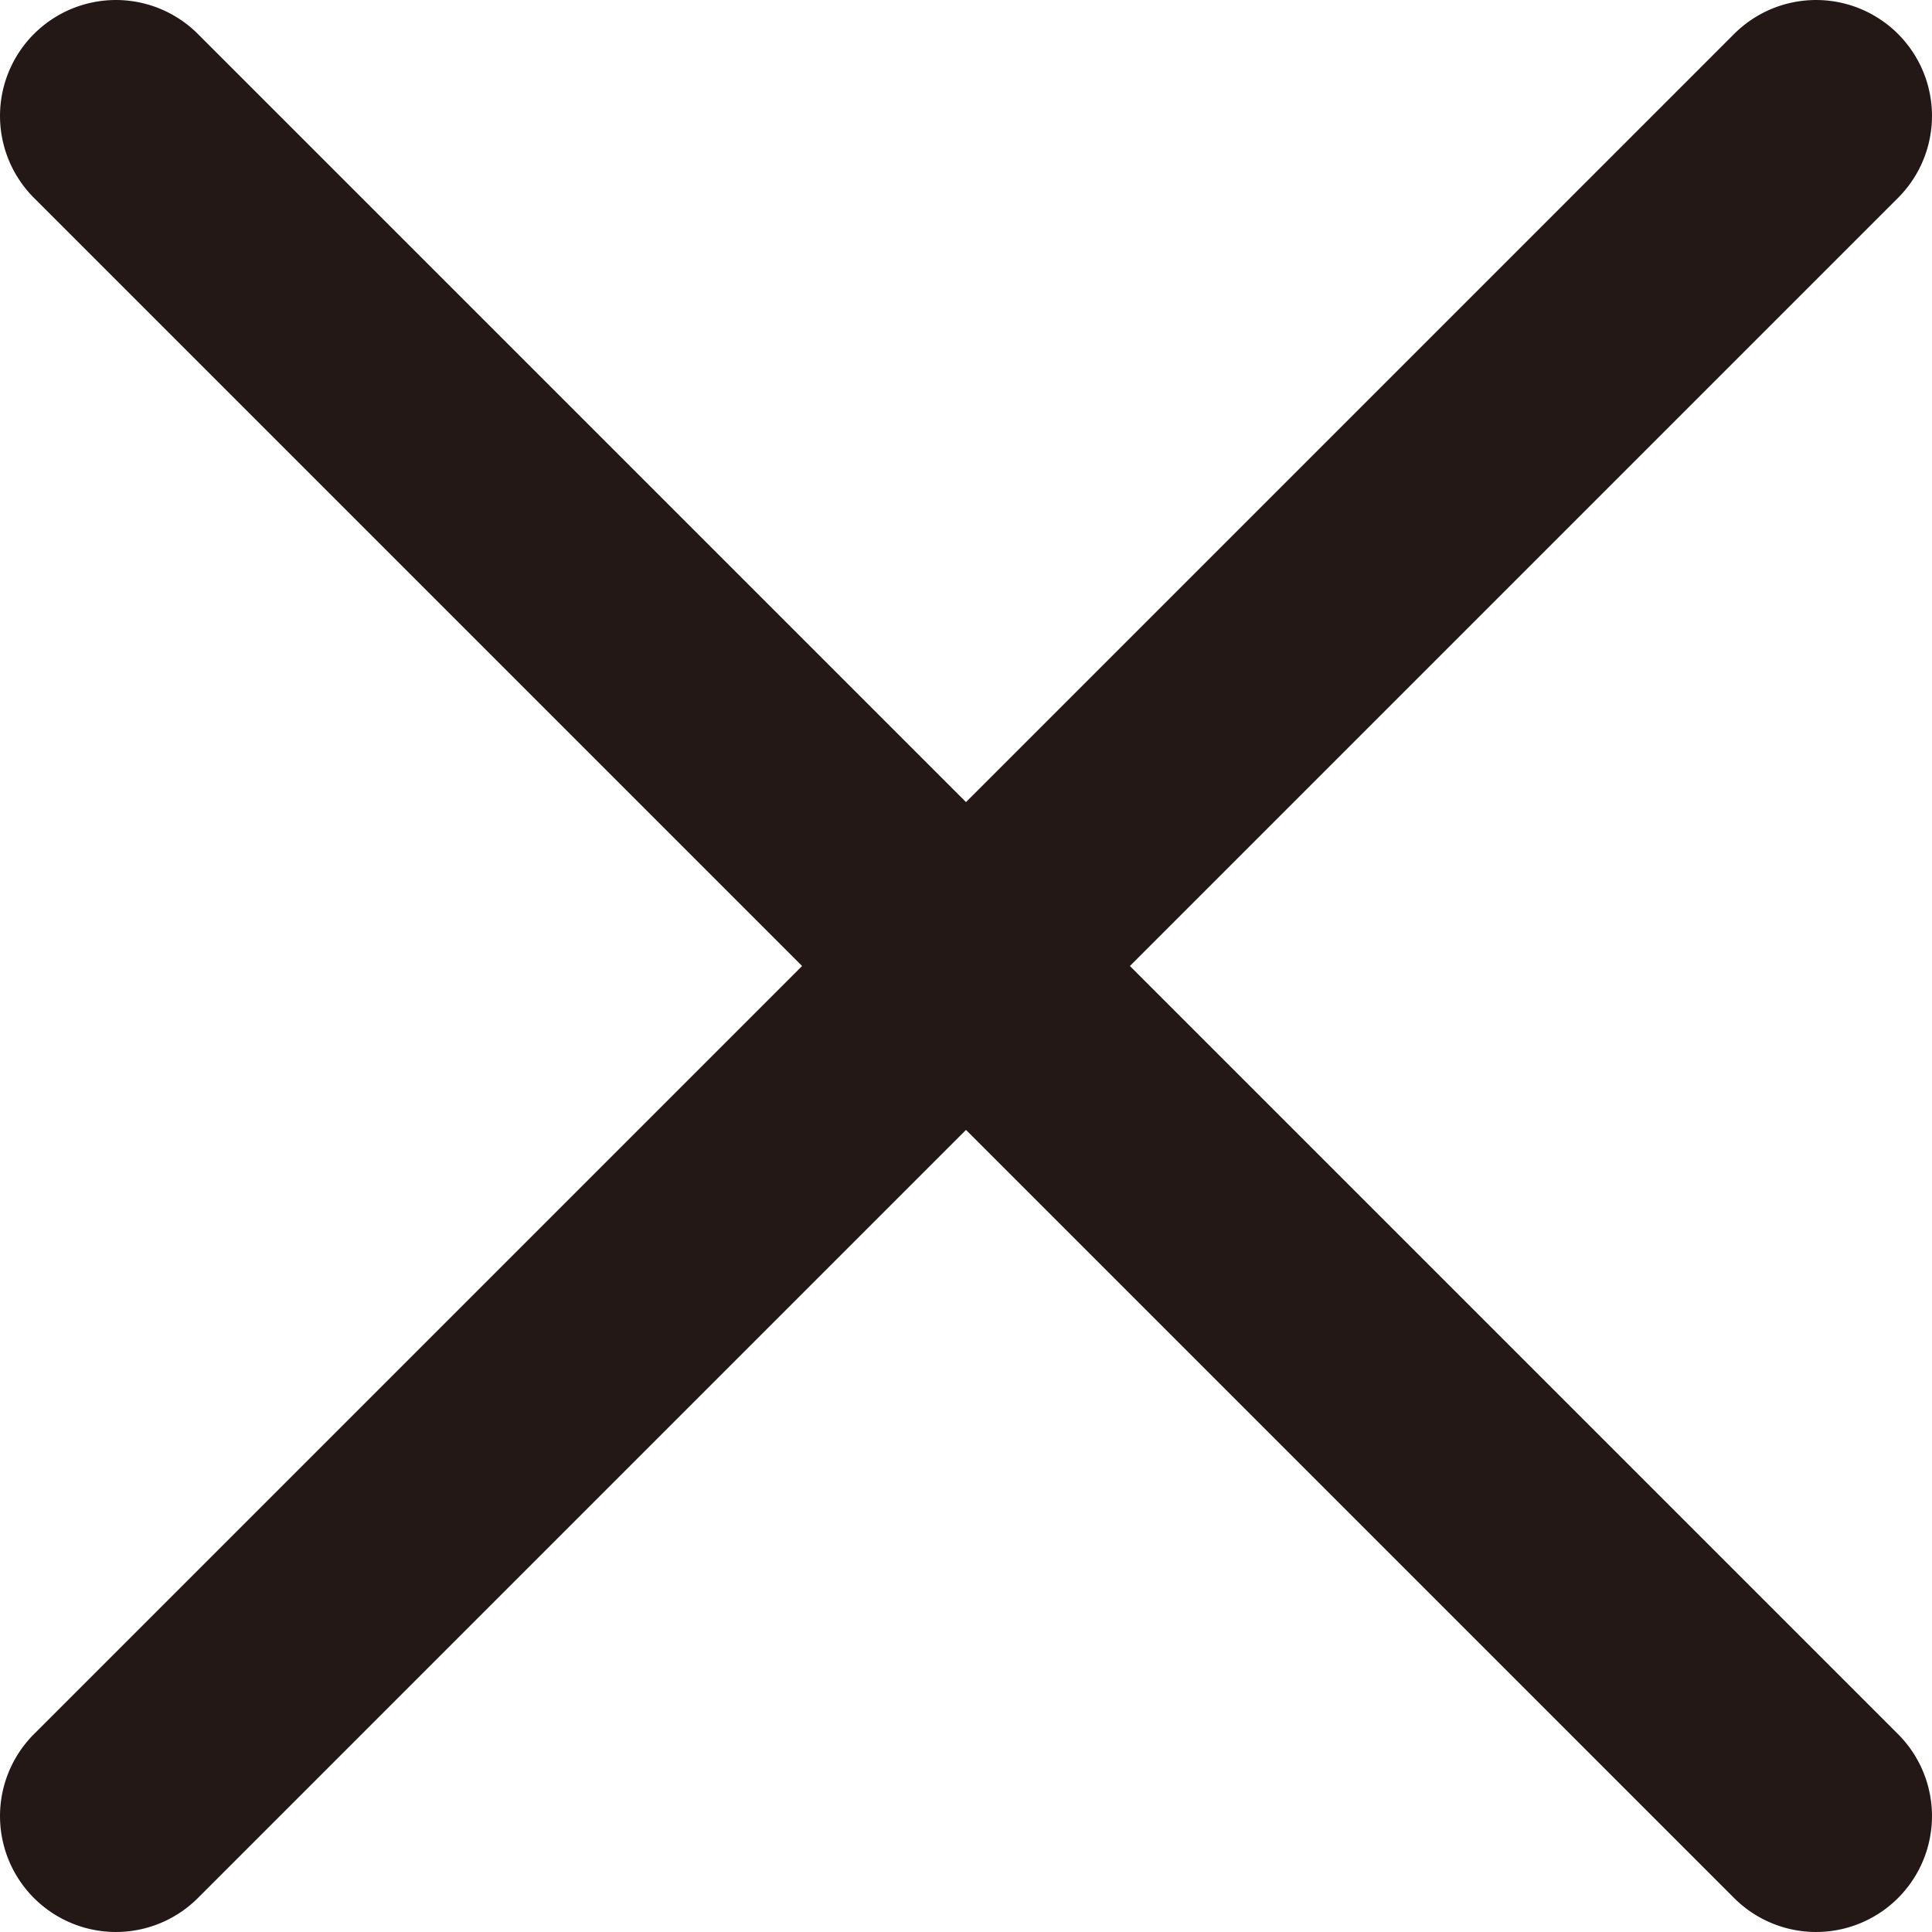 <svg xmlns="http://www.w3.org/2000/svg" viewBox="0 0 100 100"><path d="M58.484,50,98.242,10.242a5.999,5.999,0,0,0-8.484-8.484L50,41.516,10.242,1.758a5.999,5.999,0,0,0-8.484,8.484L41.516,50,1.758,89.758a5.999,5.999,0,1,0,8.484,8.484L50,58.484,89.758,98.242a5.999,5.999,0,0,0,8.484-8.484Z" fill="#231815"/></svg>